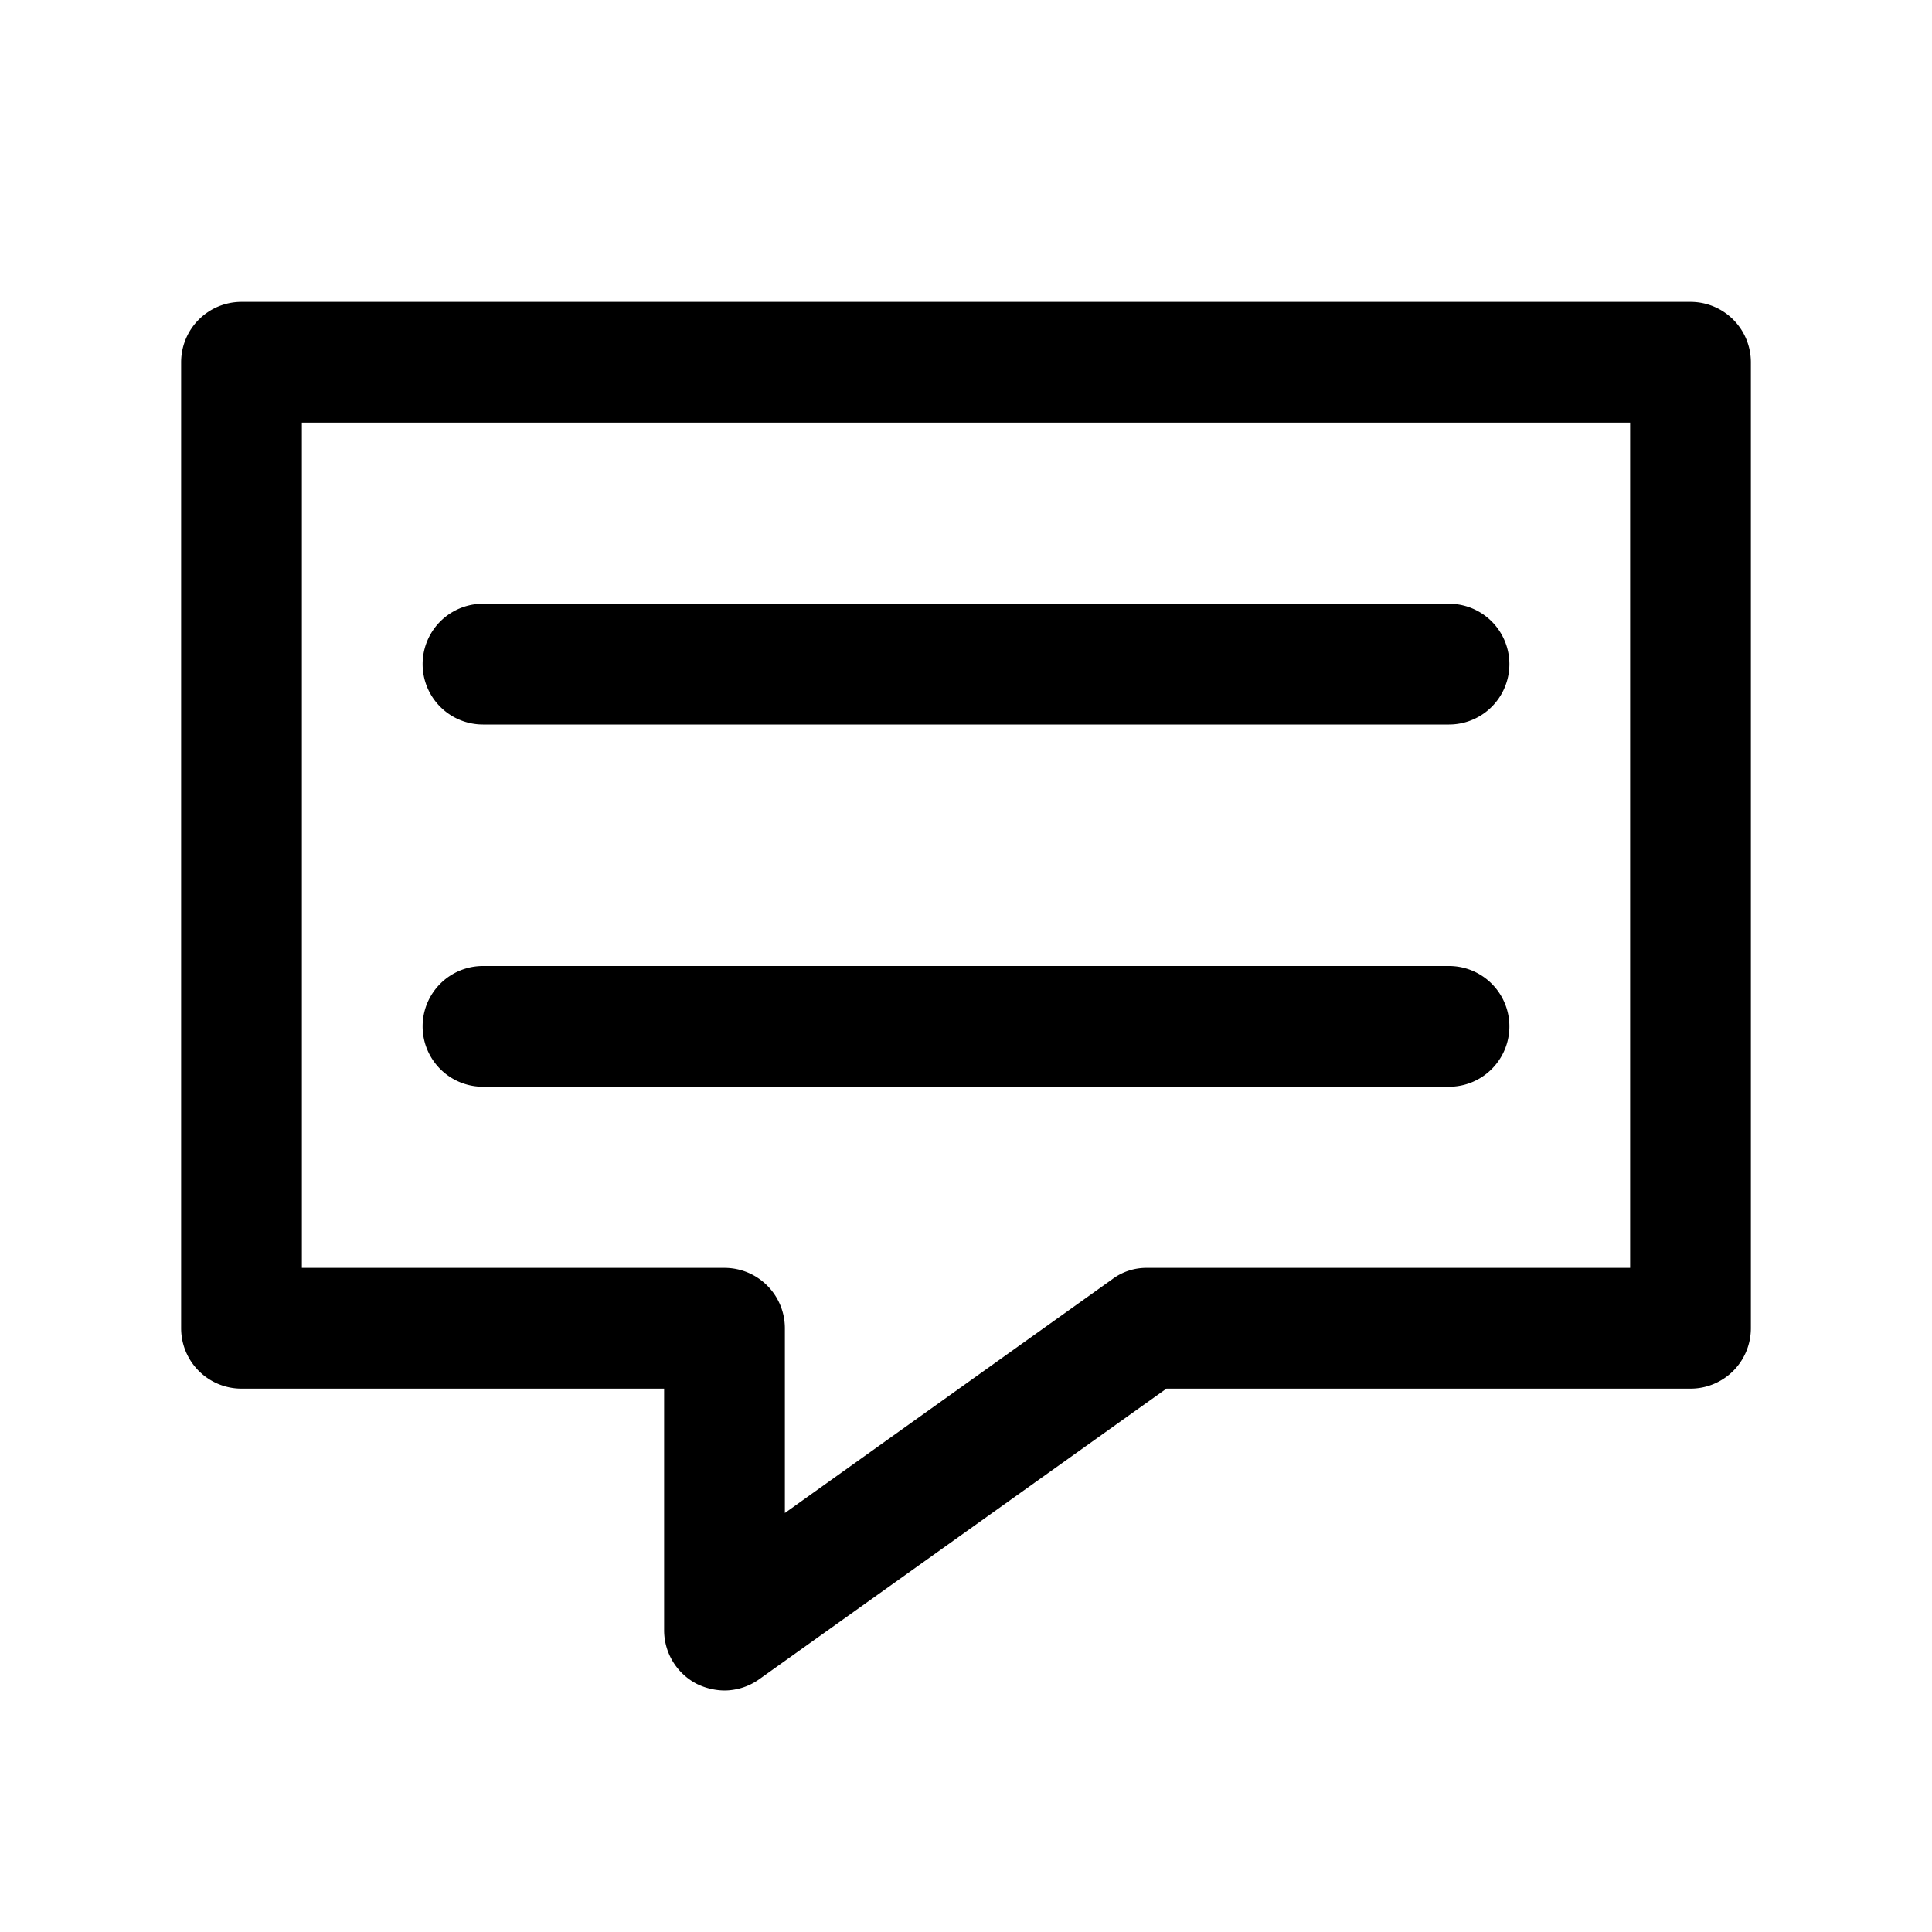 <svg xmlns="http://www.w3.org/2000/svg" viewBox="0 0 32 32"><path d="M28,5H4A1,1,0,0,0,3,6V22a1,1,0,0,0,1,1h7v4a1,1,0,0,0,.54.89A1.07,1.07,0,0,0,12,28a1,1,0,0,0,.58-.19L19.32,23H28a1,1,0,0,0,1-1V6A1,1,0,0,0,28,5ZM27,21H19a.94.94,0,0,0-.58.19L13,25.06V22a1,1,0,0,0-1-1H5V7H27Z"/><path d="M8 12H24a1 1 0 0 0 0-2H8a1 1 0 0 0 0 2zM8 18H24a1 1 0 0 0 0-2H8a1 1 0 0 0 0 2z"/></svg>